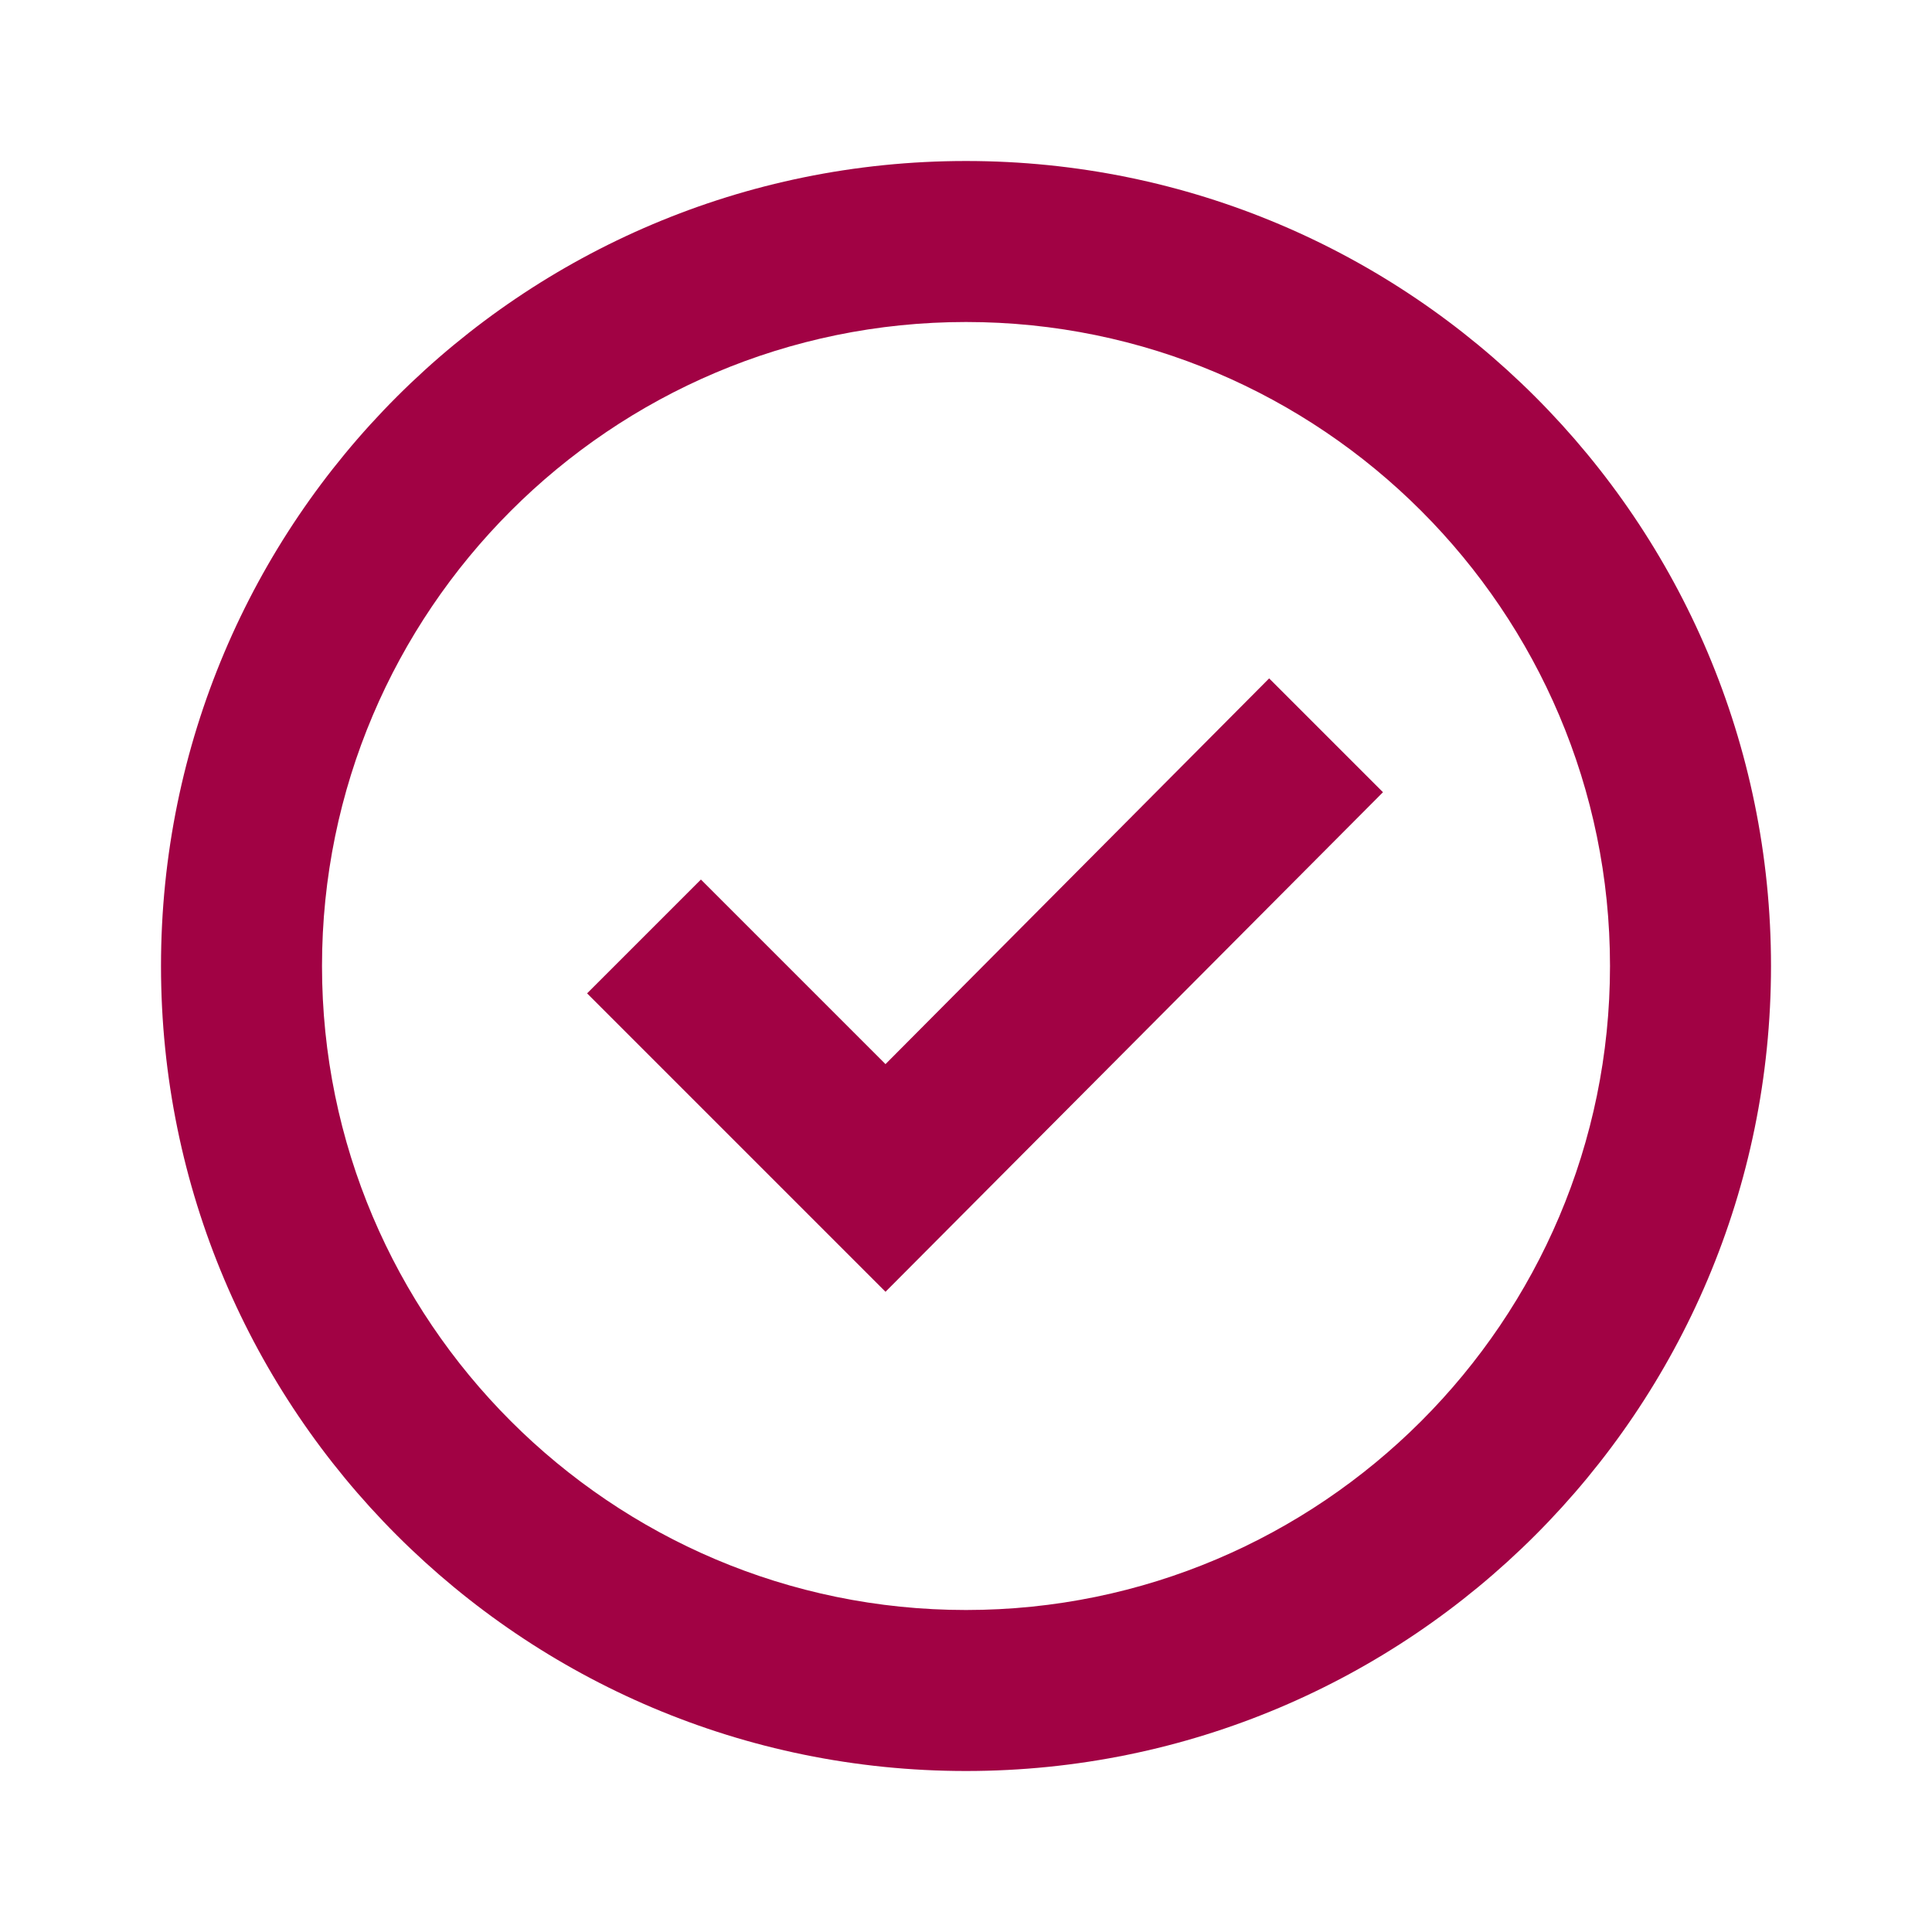 <?xml version="1.0" encoding="UTF-8"?>
<svg width="800px" height="800px" viewBox="0 0 512 512" version="1.1" xmlns="http://www.w3.org/2000/svg" xmlns:xlink="http://www.w3.org/1999/xlink">
    <title>success</title>
    <g id="Page-1" stroke="none" stroke-width="1" fill="none" fill-rule="evenodd">
        <g id="add-copy" fill="#a10244" transform="translate(42.667, 42.667)">
            <path d="M213.333,3.55271368e-14 C95.513,3.55271368e-14 3.55271368e-14,95.513 3.55271368e-14,213.333 C3.55271368e-14,331.154 95.513,426.667 213.333,426.667 C331.154,426.667 426.667,331.154 426.667,213.333 C426.667,95.513 331.154,3.55271368e-14 213.333,3.55271368e-14 Z M213.333,384 C119.228,384 42.667,307.439 42.667,213.333 C42.667,119.228 119.228,42.667 213.333,42.667 C307.439,42.667 384,119.228 384,213.333 C384,307.439 307.439,384 213.333,384 Z M293.669,137.114 L323.836,167.281 L192,299.669 L112.917,220.586 L143.083,190.419 L192,239.336 L293.669,137.114 Z" id="Shape">

</path>
        </g>
    </g>
</svg>